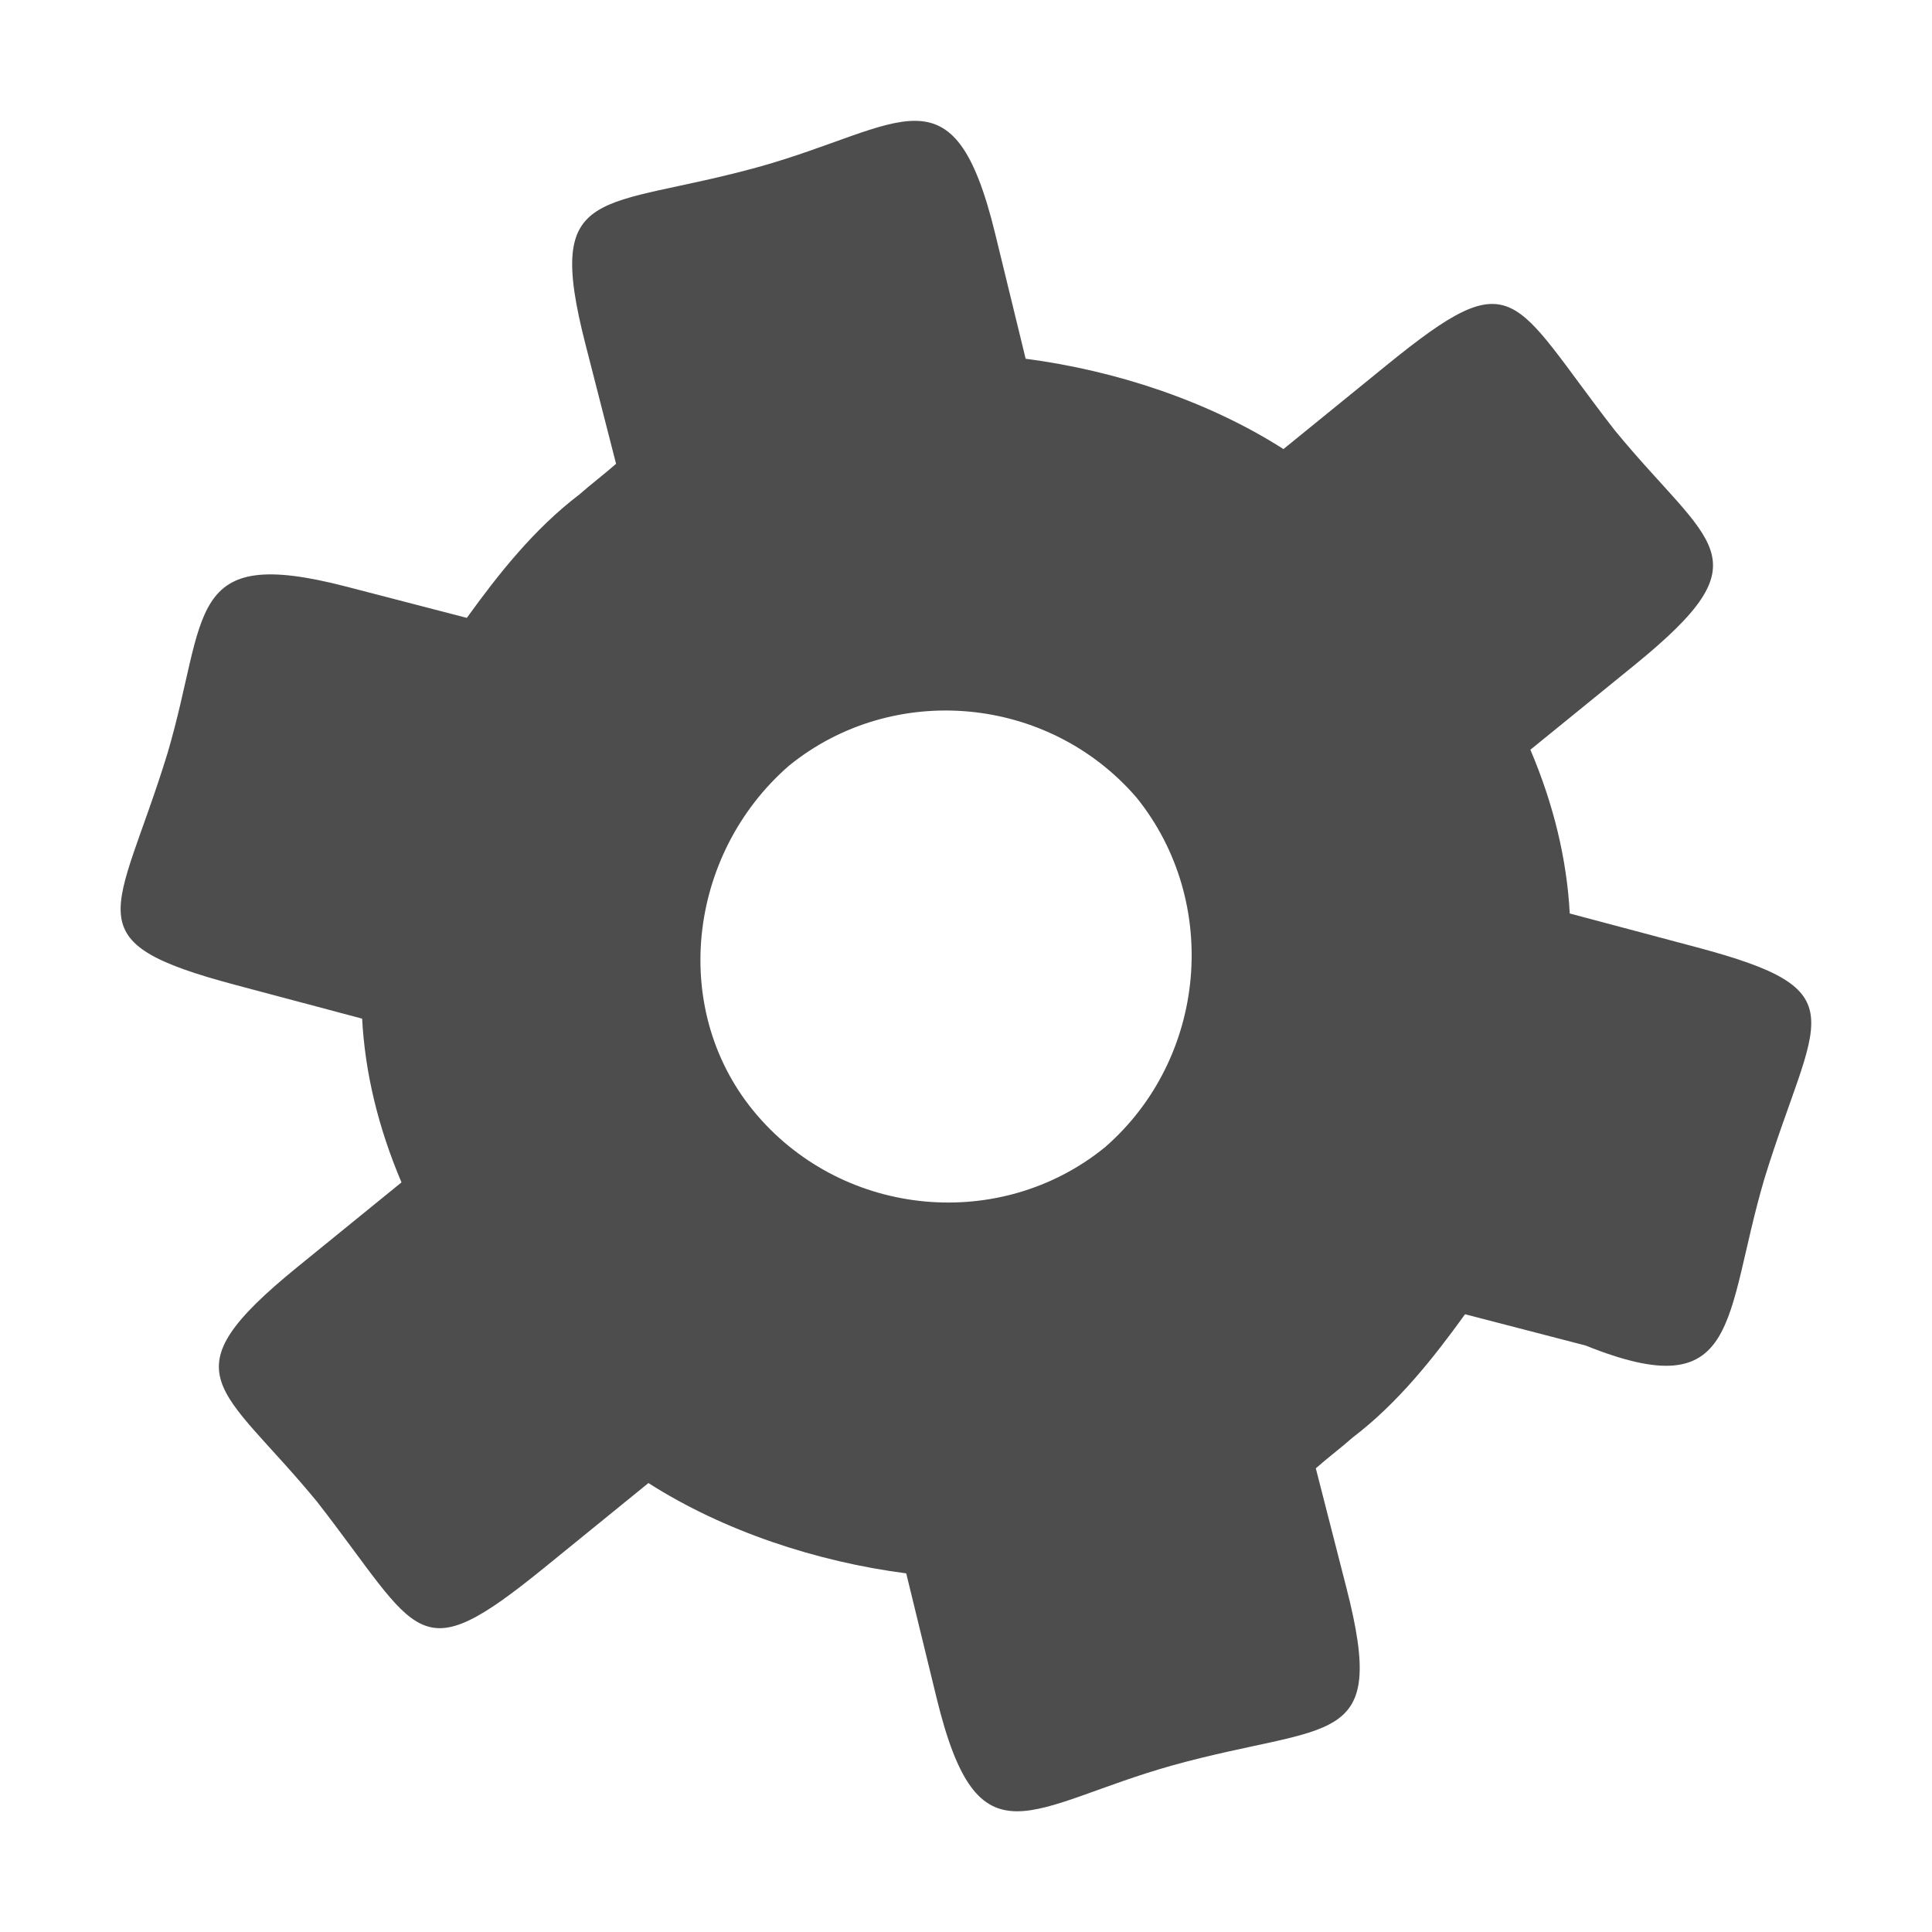 <svg width="16" version="1.0" xmlns="http://www.w3.org/2000/svg" viewBox="0 0 16 16" height="16">
<defs id="defs3051">
<style type="text/css" id="current-color-scheme">
.ColorScheme-Text {
color:#4d4d4d;
}
</style>
</defs>
<path style="fill:currentColor;fill-opacity:1;stroke:none" id="path9" d="m 13.373,3.564 c -0.862,-1.108 -0.816,-1.412 -1.883,-0.545 l -.861,.7 c -0.623,-0.398 -1.391,-0.651 -2.135,-0.748 l -.252,-1.034 c -0.346,-1.421 -0.764,-0.89 -1.95,-0.557 -1.323,0.367 -1.789,0.123 -1.444,1.469 l .254,.992 c -0.09,0.08 -0.215,0.175 -0.305,0.255 -0.375,0.285 -0.671,0.661 -0.931,1.021 l -.998,-.259 c -1.347,-0.349 -1.141,0.228 -1.481,1.381 -0.417,1.356 -0.801,1.555 0.564,1.918 l 1.048,.279 c 0.024,0.447 0.132,0.899 0.326,1.356 l -.861,.7 c -1.106,0.9 -0.634,0.976 0.162,1.945 0.862,1.108 0.816,1.412 1.883,0.545 l .861,-.7 c 0.623,0.398 1.391,0.651 2.135,0.748 l .252,1.034 c 0.346,1.421 0.764,0.89 1.95,0.557 1.323,-0.367 1.789,-0.123 1.444,-1.469 l -.254,-.992 c 0.09,-0.08 0.215,-0.175 0.305,-0.255 0.375,-0.285 0.671,-0.661 0.931,-1.021 l .998,.259 c 1.292,0.519 1.141,-0.228 1.481,-1.381 0.417,-1.356 0.801,-1.555 -0.564,-1.918 l -1.048,-.279 c -0.024,-0.447 -0.132,-0.899 -0.326,-1.356 l .861,-.7 c 1.106,-0.9 0.634,-0.976 -0.162,-1.945 Z  m -4.222,5.937 c -0.861,0.7 -2.148,0.586 -2.88,-0.264 -0.732,-0.85 -0.583,-2.159 0.262,-2.895 0.861,-0.7 2.148,-0.586 2.88,0.264 0.697,0.865 0.583,2.159 -0.262,2.895 z " class="ColorScheme-Text"/>
</svg>
